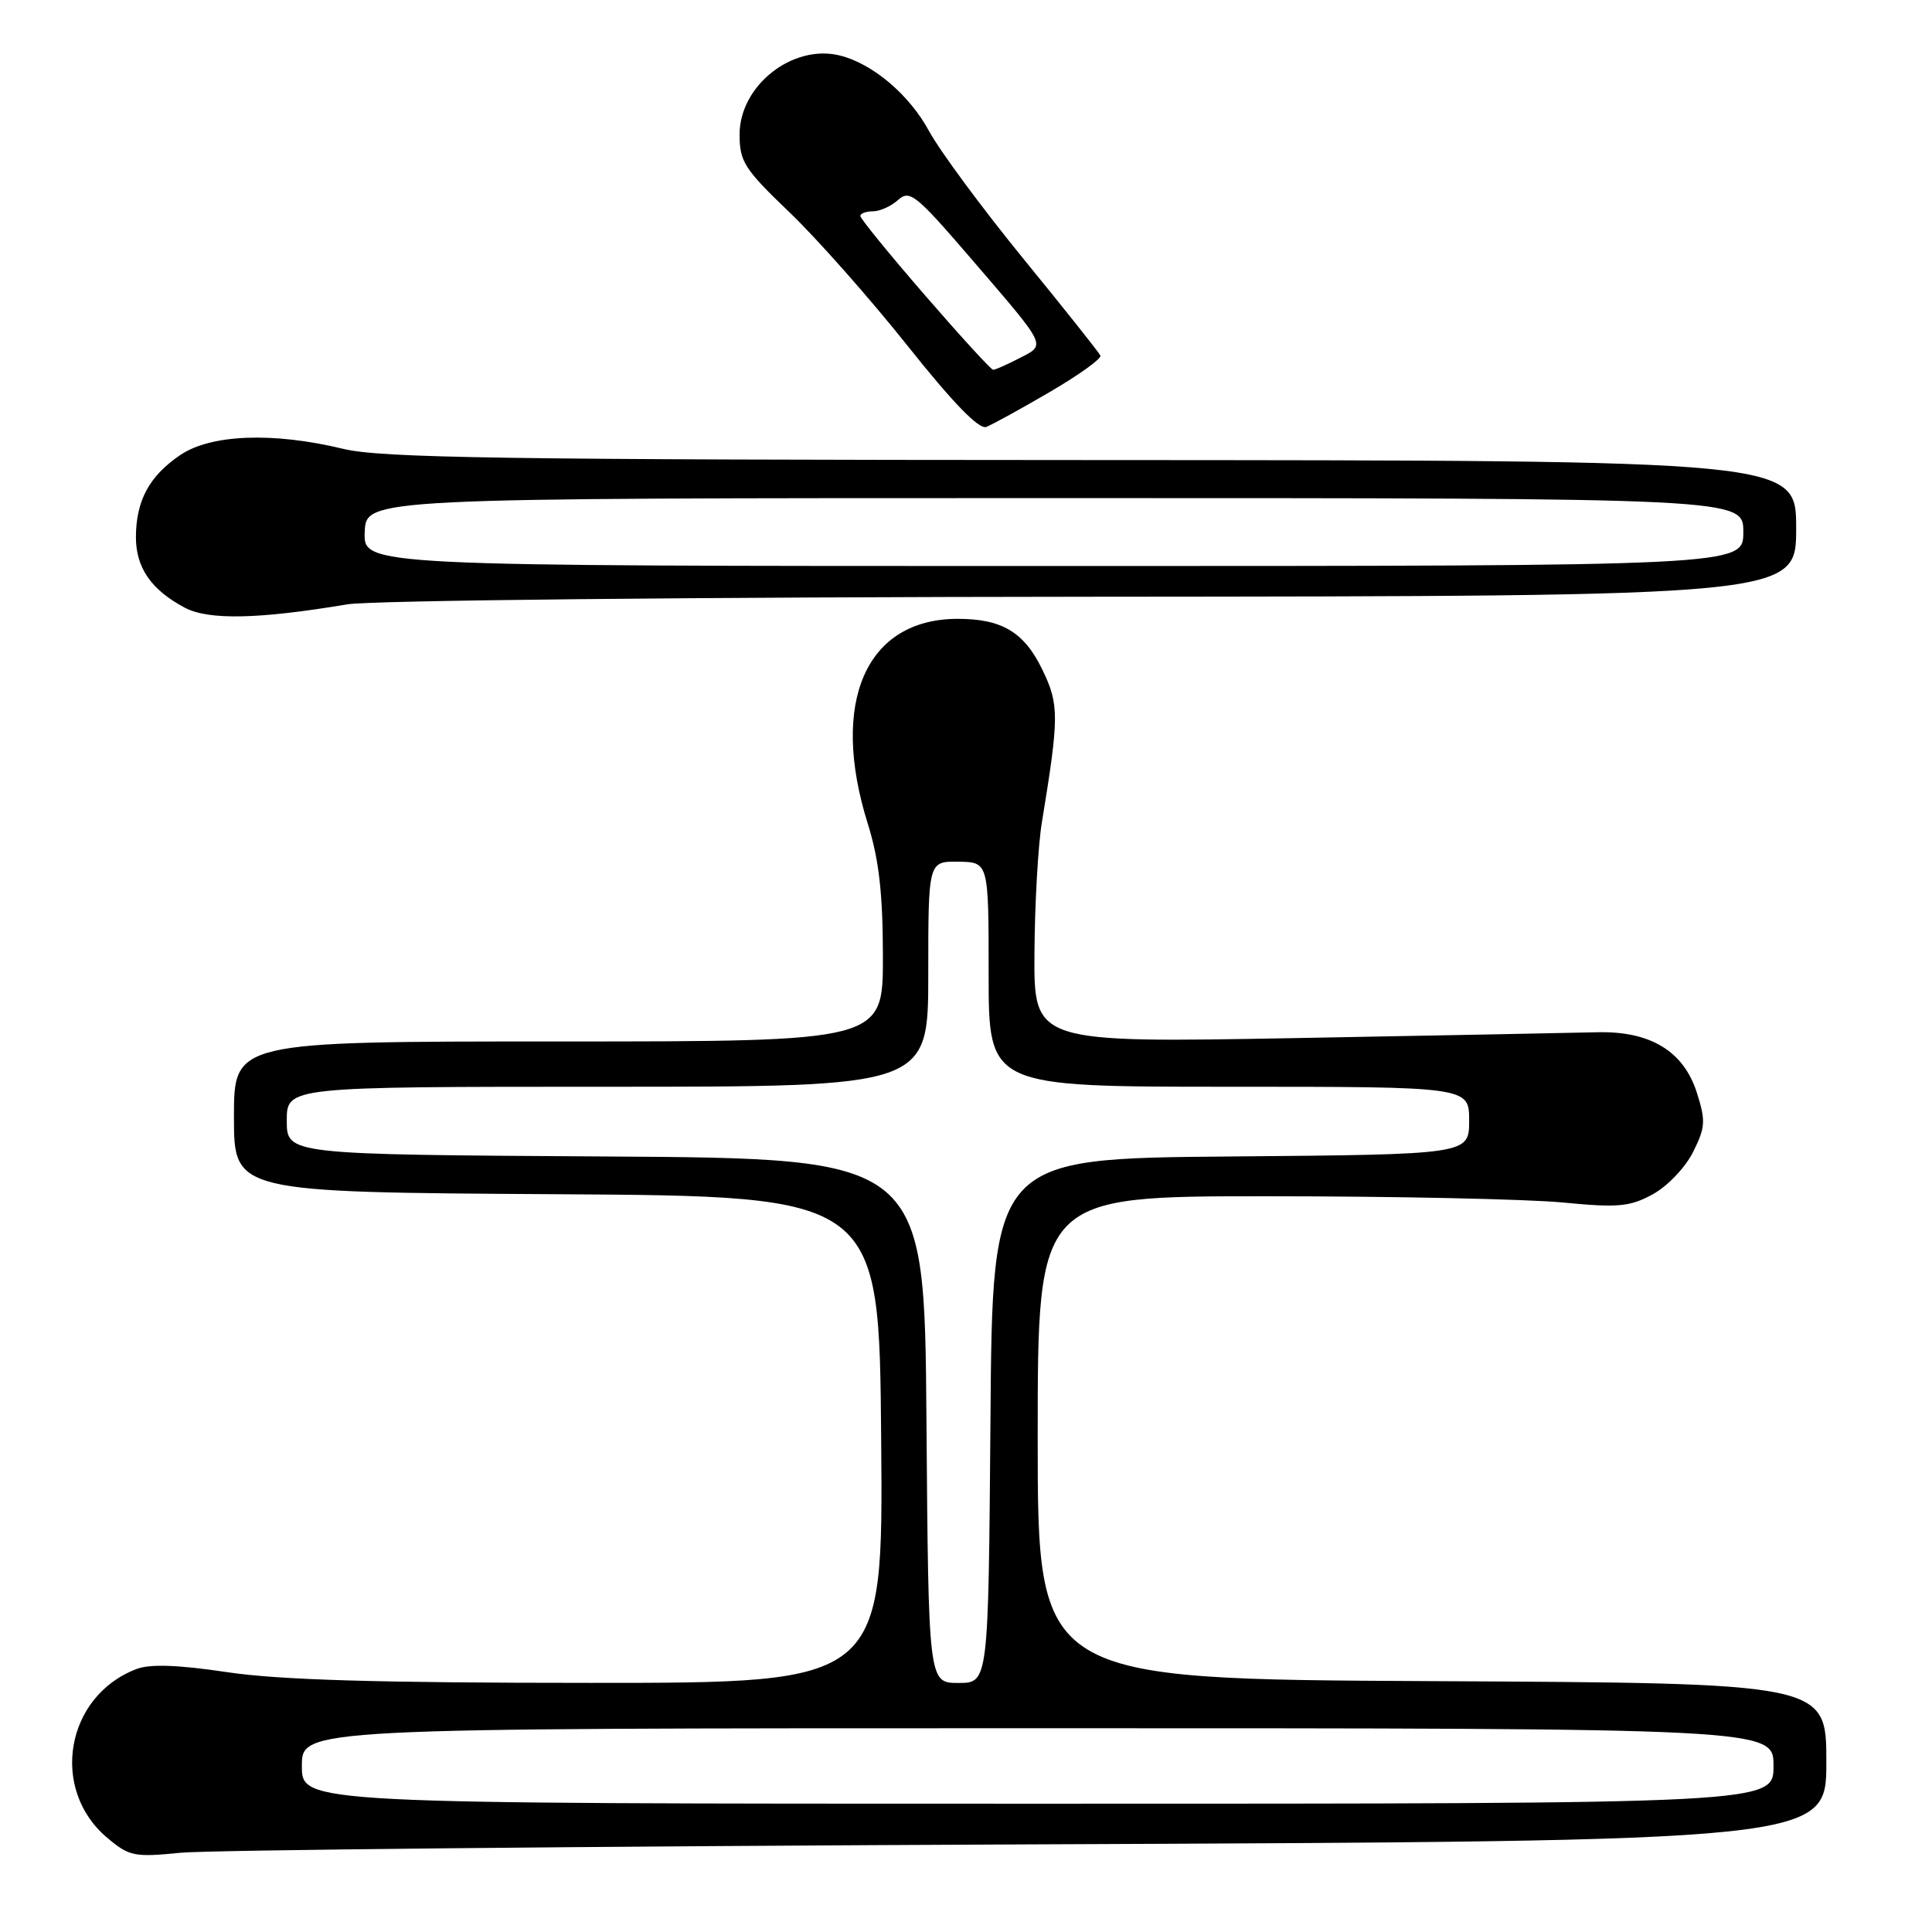 <?xml version="1.0" encoding="UTF-8" standalone="no"?>
<!DOCTYPE svg PUBLIC "-//W3C//DTD SVG 1.1//EN" "http://www.w3.org/Graphics/SVG/1.1/DTD/svg11.dtd" >
<svg xmlns="http://www.w3.org/2000/svg" xmlns:xlink="http://www.w3.org/1999/xlink" version="1.1" viewBox="0 0 256 256">
 <g >
 <path fill="currentColor"
d=" M 136.25 244.39 C 242.00 243.95 242.00 243.95 242.00 233.48 C 242.00 223.02 242.00 223.02 189.75 222.76 C 137.50 222.50 137.50 222.50 137.50 190.50 C 137.50 158.50 137.50 158.50 168.00 158.51 C 184.78 158.51 202.32 158.89 207.00 159.33 C 214.44 160.05 215.94 159.91 219.00 158.25 C 220.95 157.18 223.31 154.71 224.34 152.65 C 225.98 149.37 226.03 148.52 224.84 144.78 C 223.08 139.27 218.66 136.60 211.61 136.78 C 208.80 136.85 190.86 137.20 171.75 137.55 C 137.00 138.18 137.00 138.18 137.07 126.34 C 137.11 119.83 137.55 112.03 138.05 109.00 C 140.35 94.96 140.36 93.37 138.12 88.74 C 135.71 83.76 132.78 82.00 126.90 82.00 C 114.75 82.00 109.92 93.01 114.99 109.16 C 116.47 113.90 116.98 118.35 116.99 126.75 C 117.00 138.00 117.00 138.00 74.00 138.00 C 31.00 138.00 31.00 138.00 31.00 147.99 C 31.00 157.98 31.00 157.98 73.75 158.24 C 116.50 158.50 116.50 158.50 116.76 190.75 C 117.03 223.00 117.03 223.00 78.26 222.99 C 50.03 222.99 36.95 222.60 30.10 221.57 C 23.59 220.60 19.90 220.47 18.10 221.15 C 8.70 224.71 6.55 237.07 14.20 243.51 C 17.13 245.98 17.78 246.11 23.92 245.50 C 27.54 245.14 78.09 244.64 136.25 244.39 Z  M 46.00 80.08 C 49.10 79.55 92.26 79.11 144.75 79.07 C 238.00 79.00 238.00 79.00 238.00 70.00 C 238.00 61.00 238.00 61.00 144.75 60.96 C 66.84 60.93 50.51 60.69 45.50 59.48 C 36.20 57.23 27.98 57.54 23.91 60.28 C 19.80 63.05 18.03 66.31 18.01 71.14 C 18.00 75.22 20.03 78.16 24.50 80.53 C 27.64 82.19 34.30 82.05 46.00 80.08 Z  M 139.12 51.93 C 142.97 49.68 145.98 47.52 145.81 47.12 C 145.64 46.73 141.05 40.95 135.60 34.28 C 130.16 27.61 124.53 20.00 123.10 17.36 C 120.50 12.56 115.65 8.45 111.31 7.36 C 105.04 5.79 98.00 11.33 98.00 17.82 C 98.00 21.42 98.63 22.41 104.63 28.15 C 108.27 31.64 115.30 39.59 120.25 45.81 C 126.27 53.38 129.72 56.94 130.69 56.57 C 131.48 56.26 135.27 54.18 139.12 51.93 Z  M 40.00 234.00 C 40.00 229.00 40.00 229.00 137.50 229.00 C 235.00 229.00 235.00 229.00 235.00 234.00 C 235.00 239.00 235.00 239.00 137.50 239.00 C 40.00 239.00 40.00 239.00 40.00 234.00 Z  M 122.76 188.25 C 122.50 153.50 122.50 153.50 80.25 153.24 C 38.00 152.98 38.00 152.98 38.00 148.49 C 38.00 144.00 38.00 144.00 80.50 144.00 C 123.00 144.00 123.00 144.00 123.00 129.06 C 123.00 114.13 123.00 114.13 127.00 114.18 C 131.00 114.24 131.00 114.24 131.00 129.12 C 131.00 144.00 131.00 144.00 162.83 144.00 C 194.67 144.00 194.67 144.00 194.67 148.49 C 194.67 152.97 194.67 152.97 163.08 153.24 C 131.50 153.50 131.50 153.50 131.24 188.25 C 130.97 223.00 130.97 223.00 127.00 223.00 C 123.03 223.00 123.03 223.00 122.76 188.25 Z  M 48.33 70.50 C 48.50 66.00 48.50 66.00 139.75 66.00 C 231.00 66.00 231.00 66.00 231.00 70.50 C 231.00 75.00 231.00 75.00 139.58 75.00 C 48.15 75.00 48.15 75.00 48.33 70.50 Z  M 122.56 39.12 C 117.85 33.69 114.00 28.96 114.00 28.62 C 114.00 28.28 114.75 28.00 115.67 28.00 C 116.59 28.00 118.09 27.32 119.01 26.49 C 120.54 25.11 121.38 25.79 128.65 34.24 C 138.89 46.15 138.63 45.62 135.08 47.46 C 133.44 48.31 131.88 49.00 131.60 49.00 C 131.33 49.00 127.26 44.55 122.56 39.12 Z "/>
</g>
</svg>